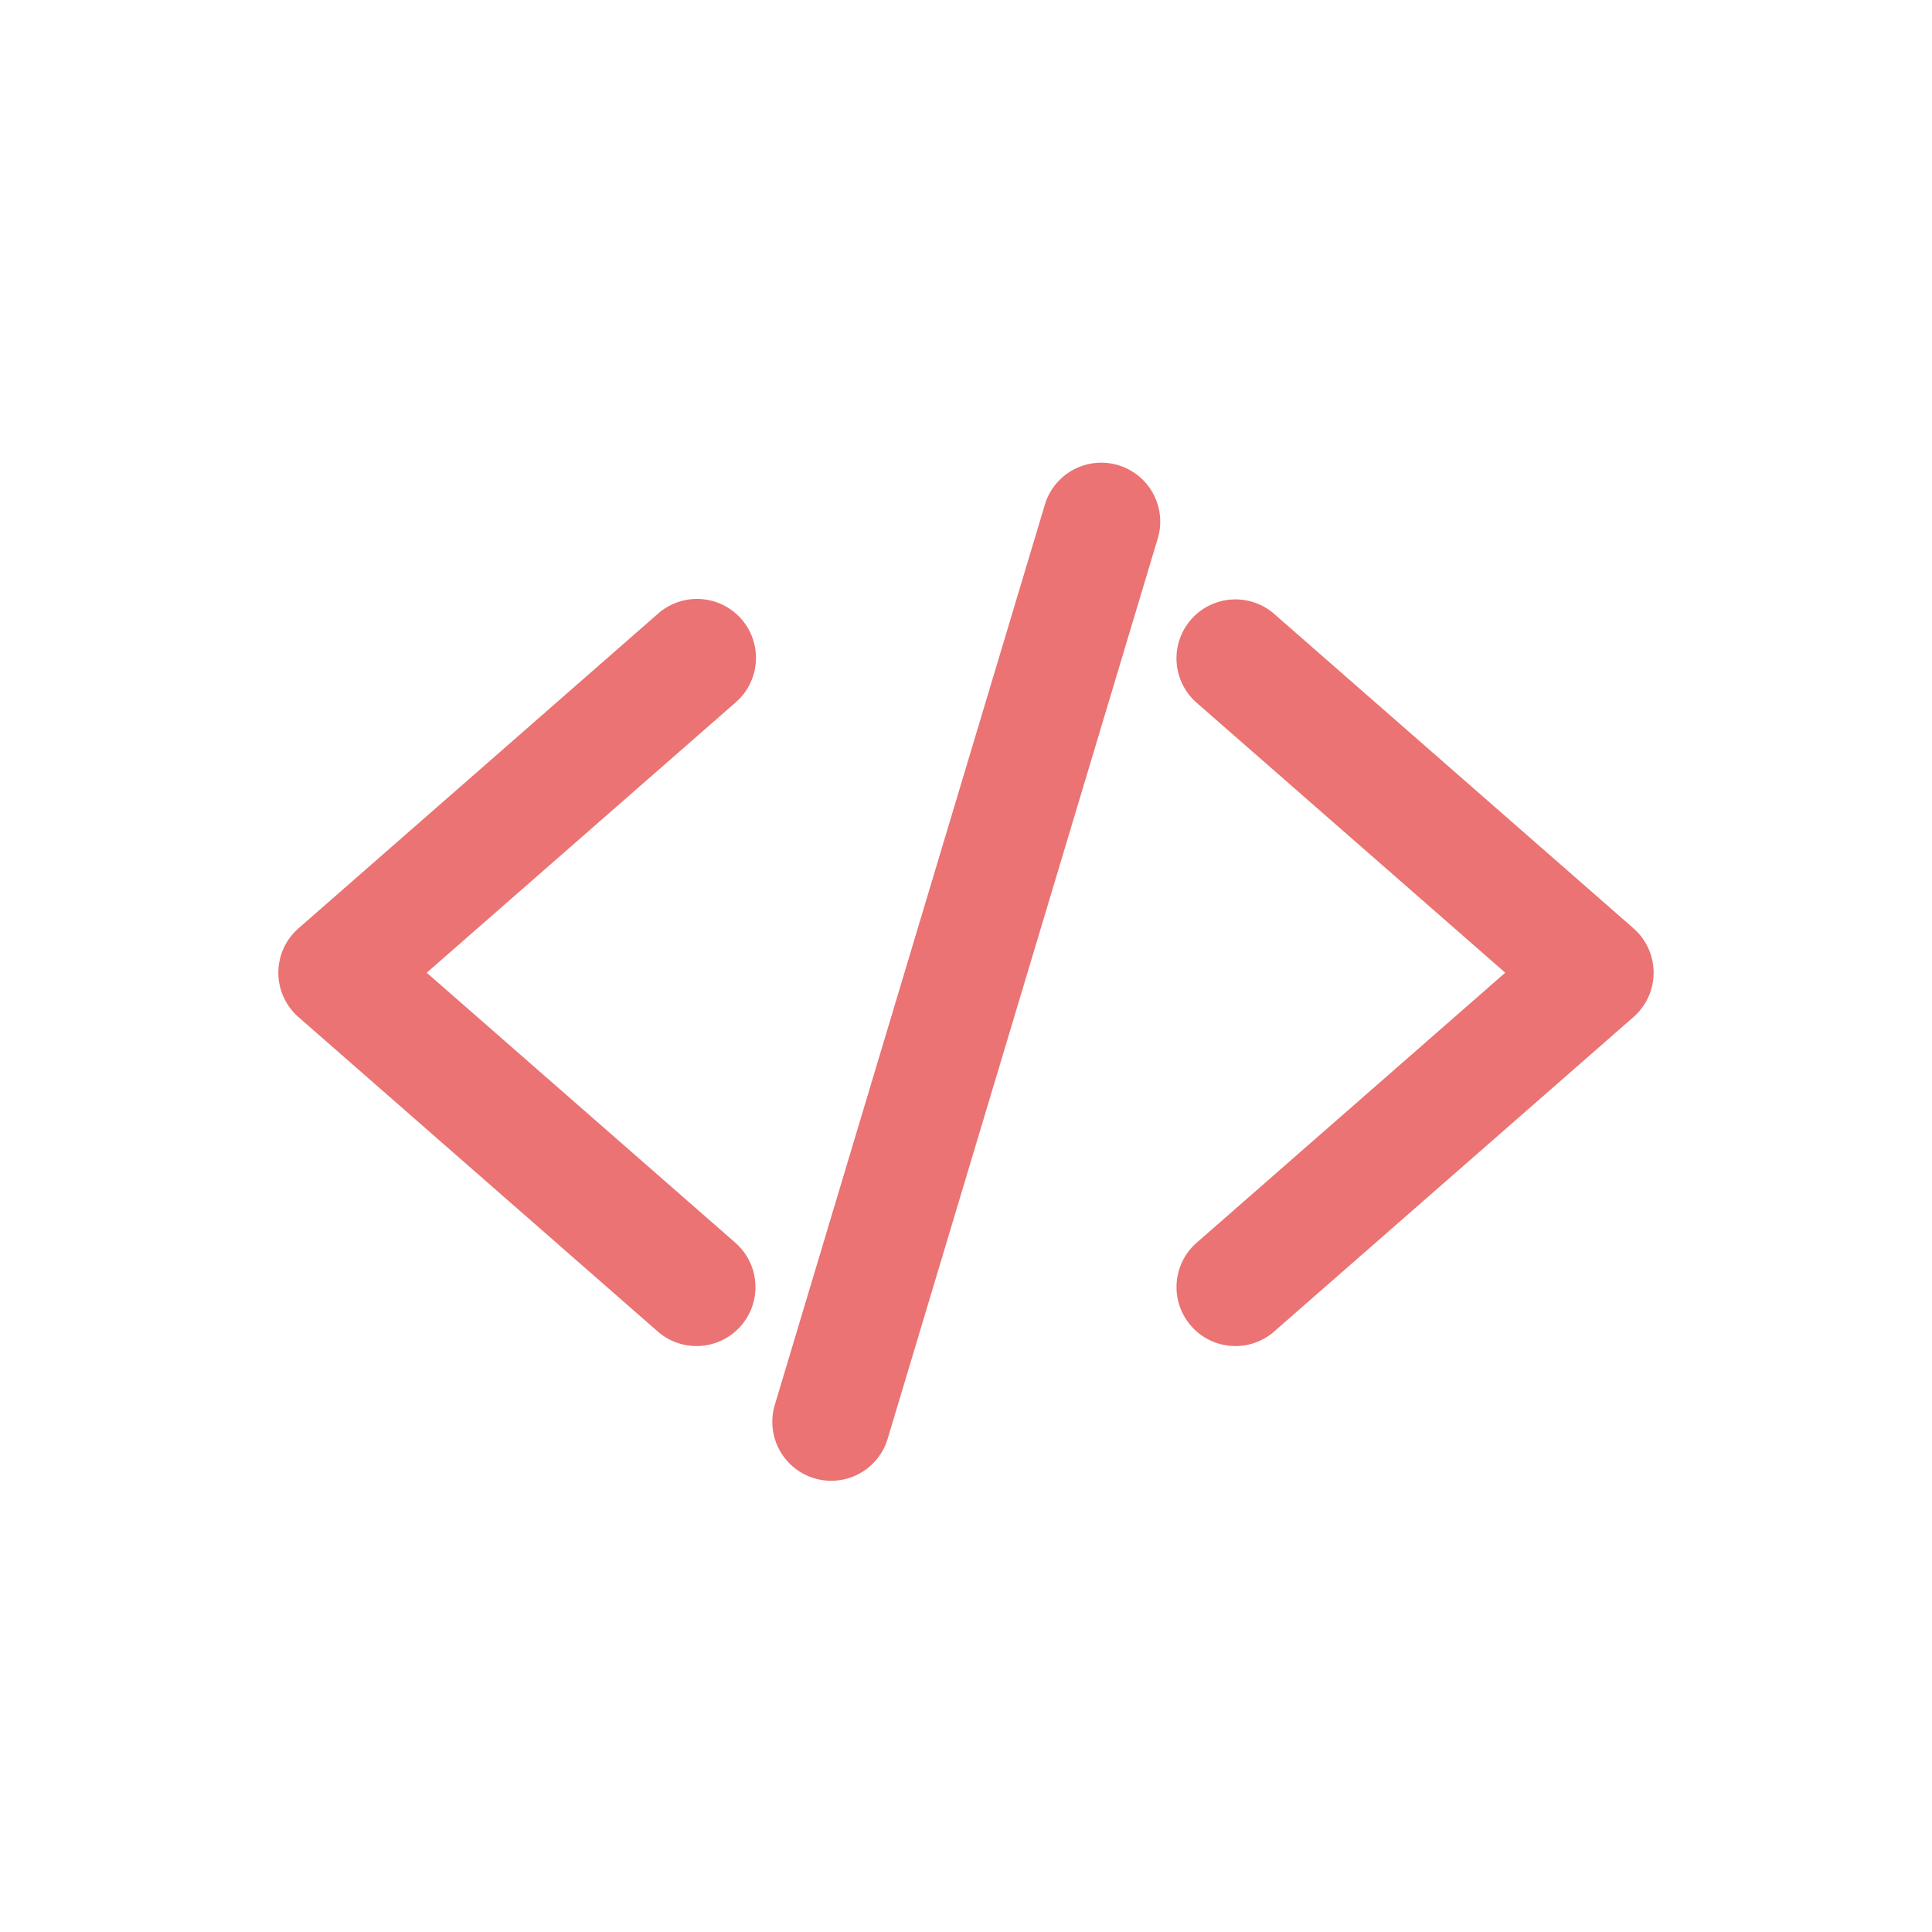 <svg xmlns="http://www.w3.org/2000/svg" width="60" height="60" viewBox="0 0 60 60">
  <g id="Code" transform="translate(-150 -322)">
    <rect id="Rectangle_93" data-name="Rectangle 93" width="60" height="60" transform="translate(150 322)" fill="#eb7373" opacity="0"/>
    <g id="code-slash" transform="translate(157.869 331.146)">
      <path id="Path_2726" data-name="Path 2726" d="M13.761,31.836a1.822,1.822,0,0,1-1.205-.454L1.4,21.619a1.831,1.831,0,0,1,0-2.755L12.556,9.1a1.831,1.831,0,1,1,2.411,2.756L5.383,20.242l9.583,8.384a1.831,1.831,0,0,1-1.205,3.21Z" transform="translate(0 0.821)" fill="#eb7373"/>
      <path id="Path_2727" data-name="Path 2727" d="M25.1,31.836A1.831,1.831,0,0,1,23.9,28.627l9.584-8.386L23.9,11.858A1.831,1.831,0,1,1,26.31,9.1l11.157,9.763a1.831,1.831,0,0,1,0,2.755L26.31,31.382A1.821,1.821,0,0,1,25.1,31.836Z" transform="translate(5.394 0.821)" fill="#eb7373"/>
      <path id="Path_2728" data-name="Path 2728" d="M14.979,36.841a1.831,1.831,0,0,1-1.754-2.353L21.593,6.594A1.831,1.831,0,1,1,25.1,7.64L16.732,35.534a1.831,1.831,0,0,1-1.753,1.307Z" transform="translate(2.967)" fill="#eb7373"/>
    </g>
  </g>
</svg>

